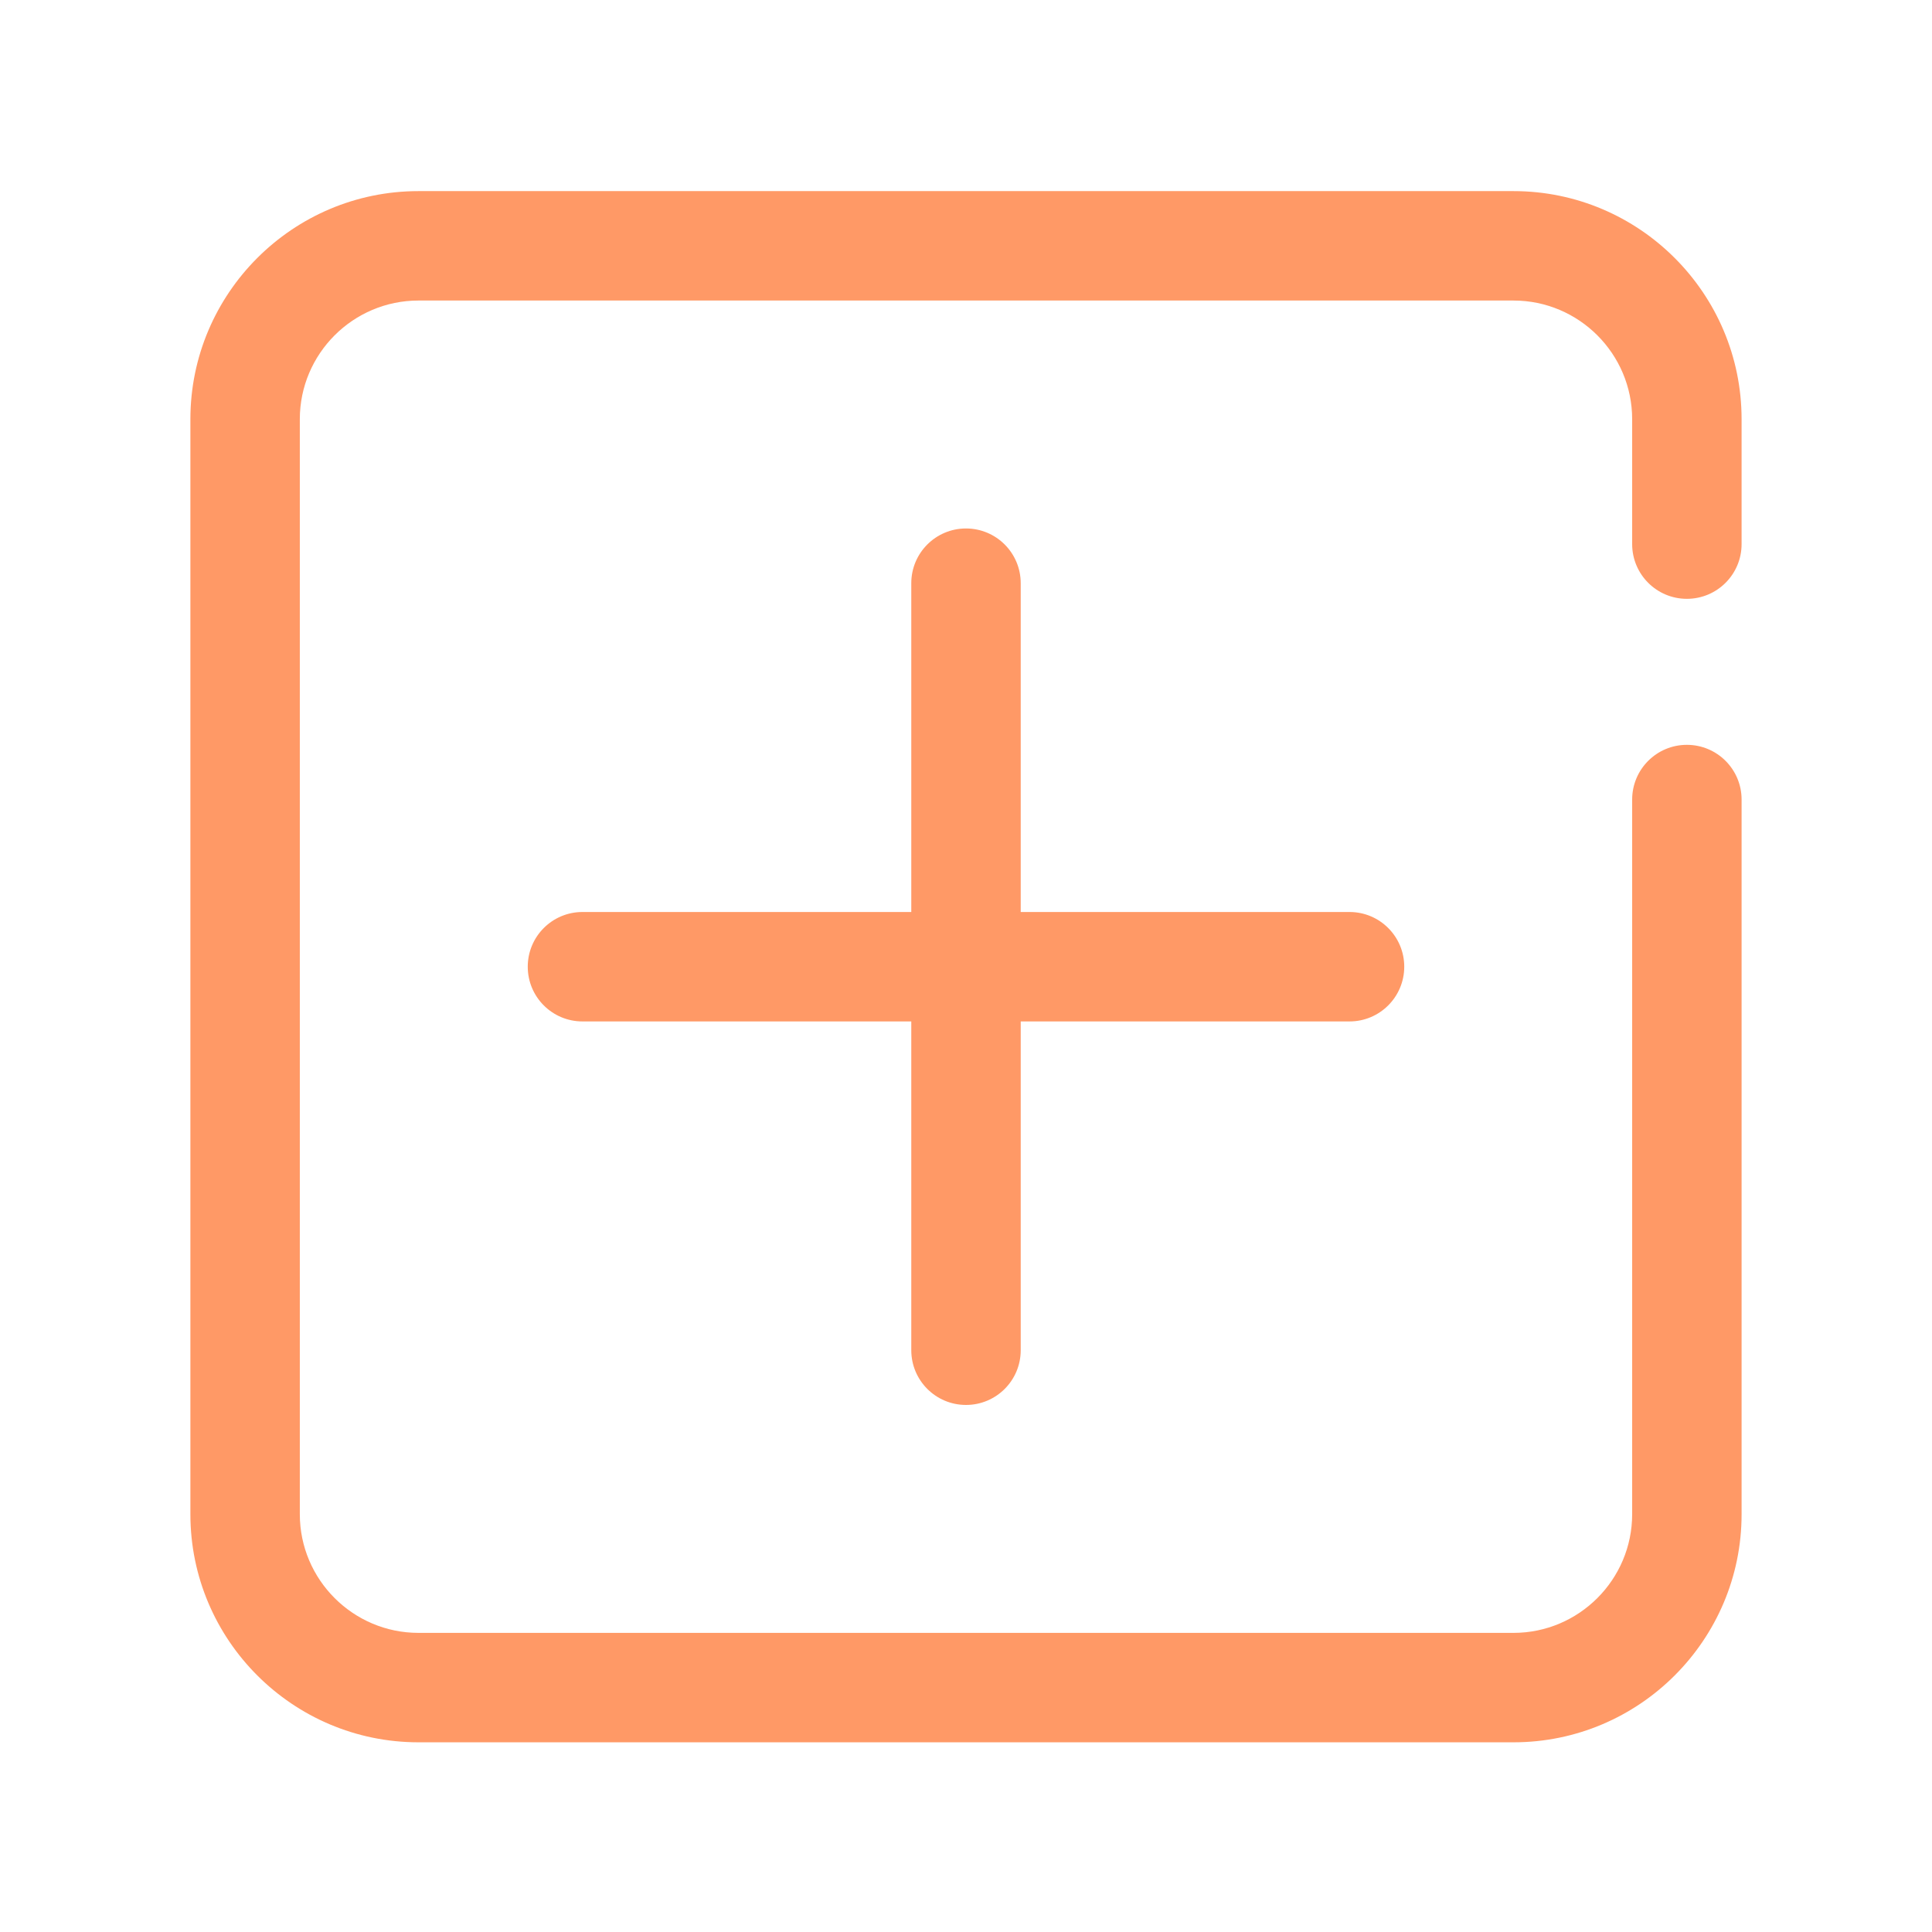 <?xml version="1.0" standalone="no"?><!DOCTYPE svg PUBLIC "-//W3C//DTD SVG 1.1//EN" "http://www.w3.org/Graphics/SVG/1.1/DTD/svg11.dtd"><svg t="1680246260663" class="icon" viewBox="0 0 1024 1024" version="1.1" xmlns="http://www.w3.org/2000/svg" p-id="1430" width="200" height="200" xmlns:xlink="http://www.w3.org/1999/xlink"><path d="M802.19 923.46H221.81c-66.67 0-120.9-54.24-120.9-120.9V222.19c0-66.67 54.24-120.9 120.9-120.9h580.37c66.67 0 120.9 54.24 120.9 120.9v66.2c0 16.02-12.98 29-29 29s-29-12.98-29-29v-66.2c0-34.68-28.22-62.9-62.9-62.9H221.81c-34.68 0-62.9 28.22-62.9 62.9v580.37c0 34.68 28.22 62.9 62.9 62.9h580.37c34.68 0 62.9-28.22 62.9-62.9V423.78c0-16.02 12.98-29 29-29s29 12.98 29 29v378.79c0.01 66.66-54.23 120.89-120.89 120.89z" p-id="1431" fill="#ff9966"></path><path d="M715.28 541.38H308.72c-16.02 0-29-12.98-29-29s12.98-29 29-29h406.56c16.02 0 29 12.98 29 29 0 16.01-12.99 29-29 29z" p-id="1432" fill="#ff9966"></path><path d="M512 744.65c-16.02 0-29-12.98-29-29V309.1c0-16.02 12.98-29 29-29s29 12.98 29 29v406.56c0 16.01-12.98 28.99-29 28.99z" p-id="1433" fill="#ff9966"></path></svg>